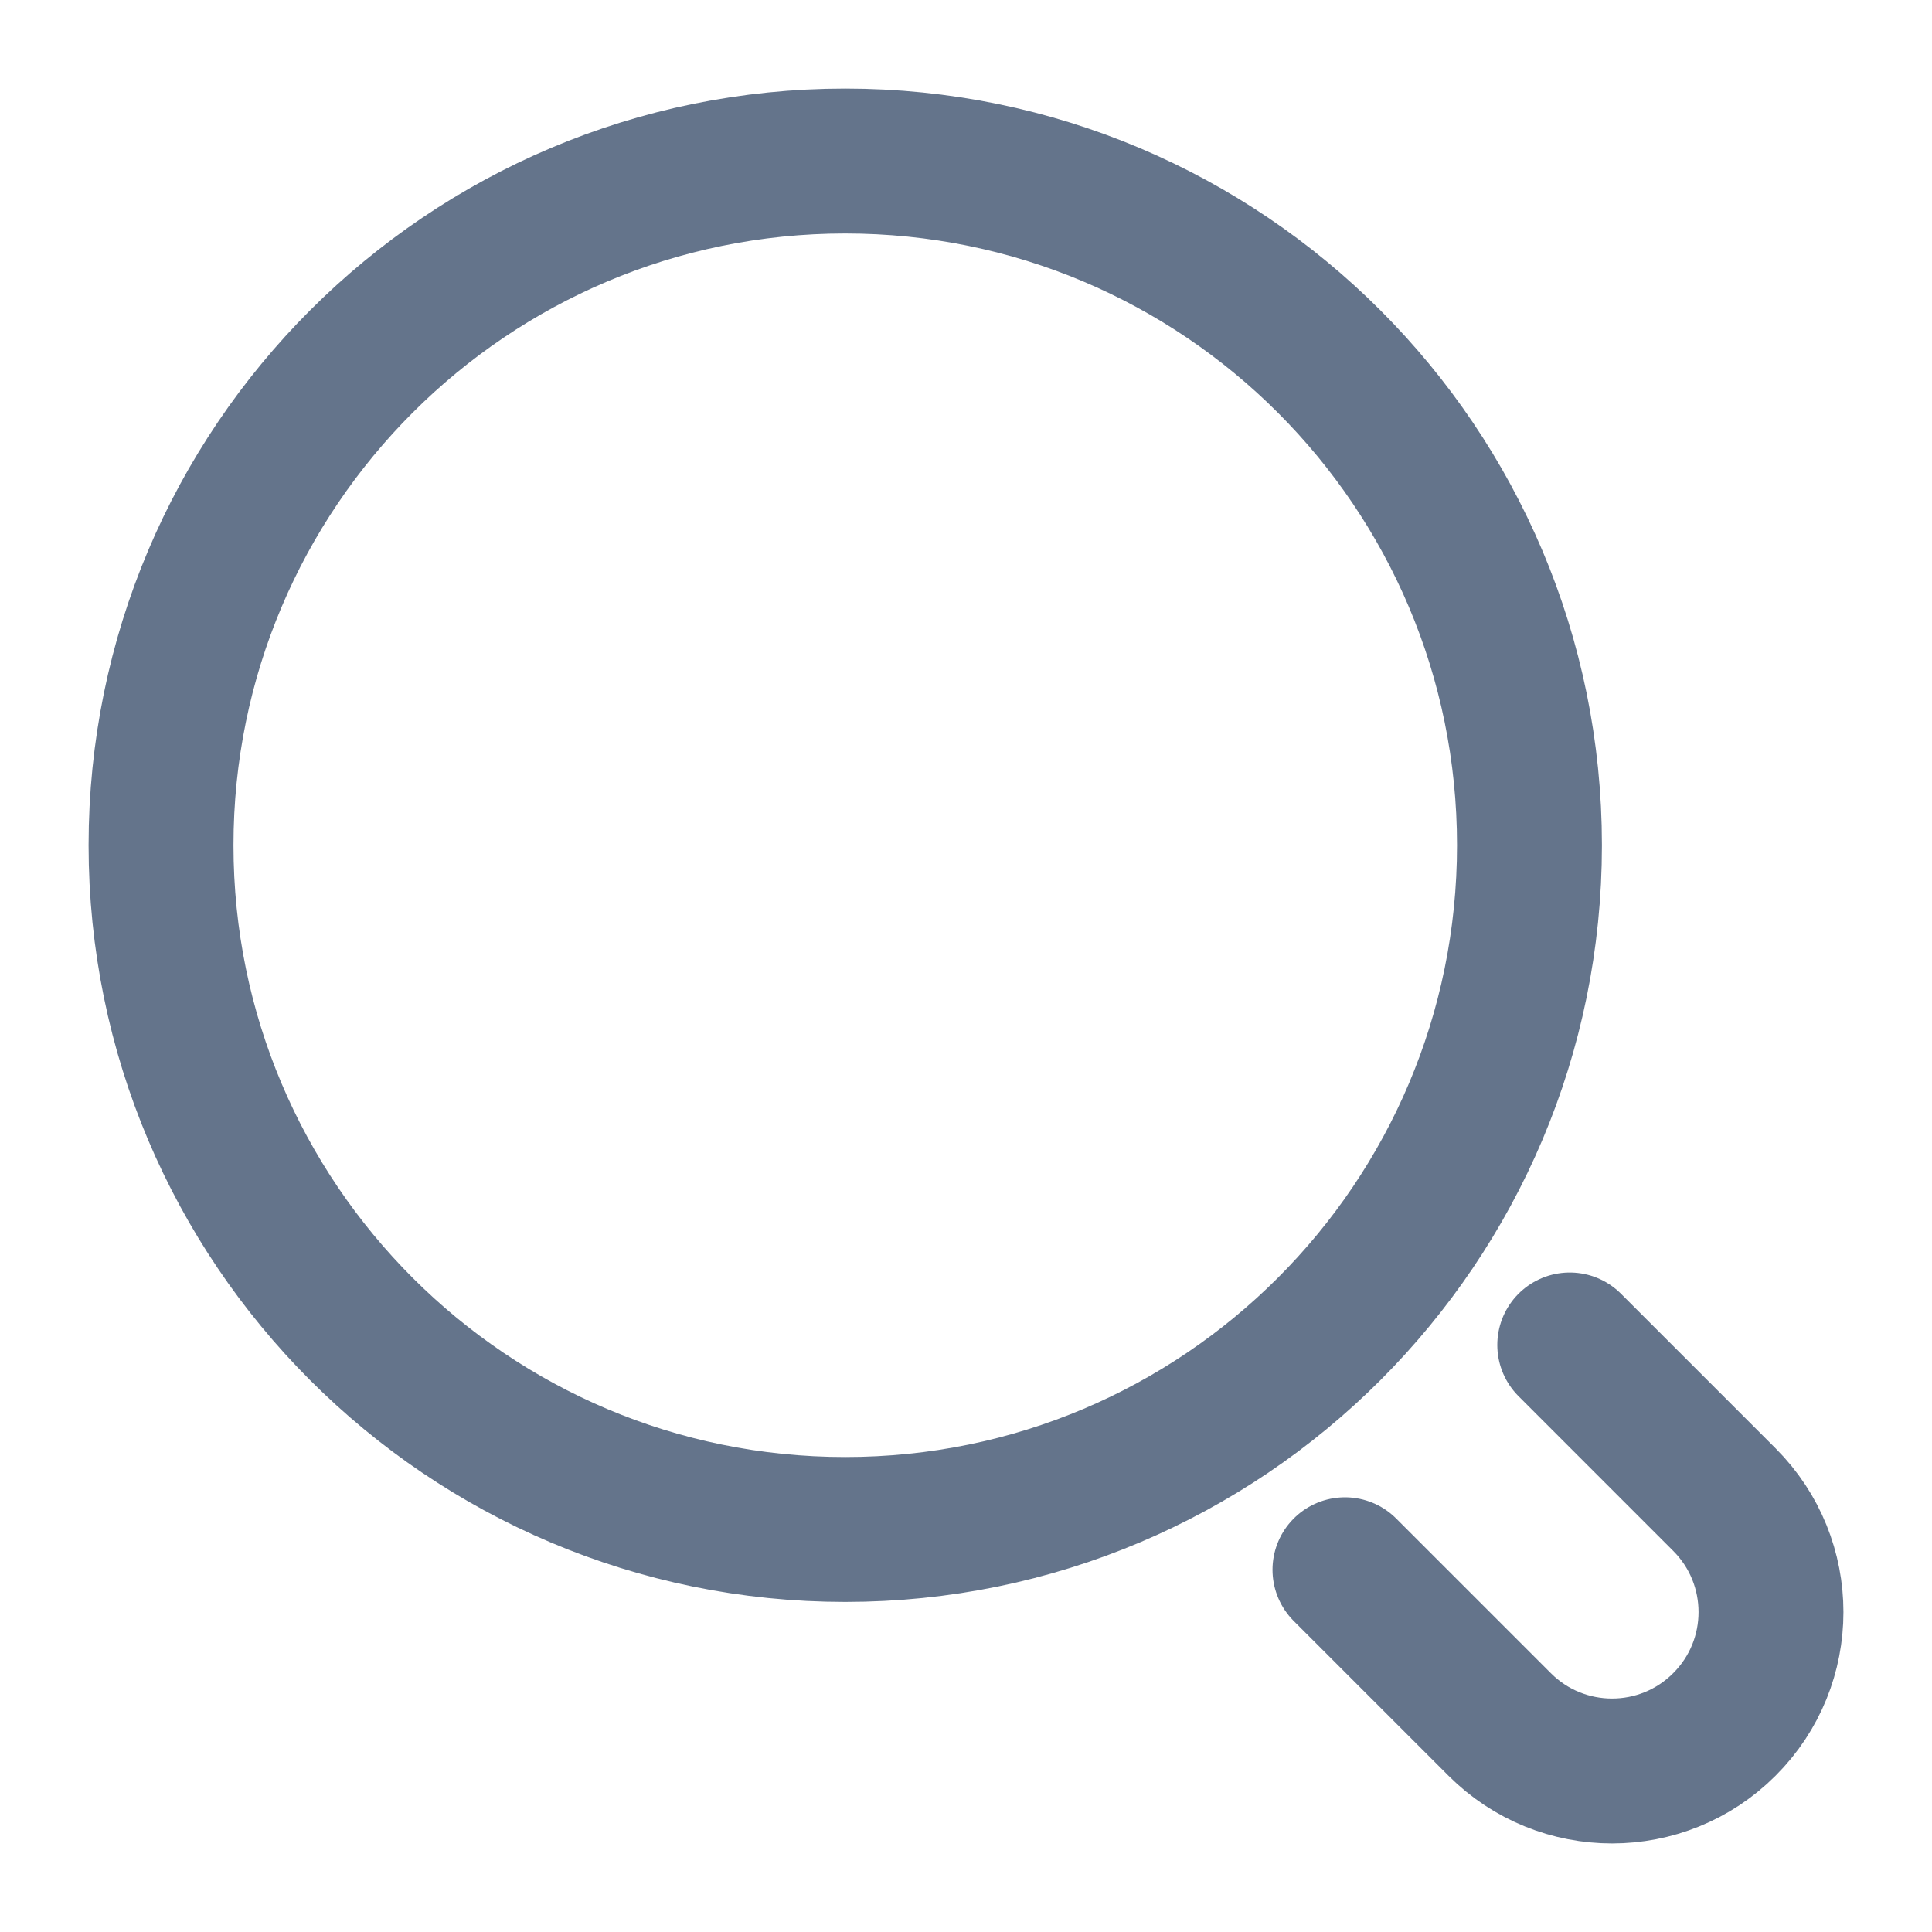 <svg width="20" height="20" viewBox="0 0 20 20" fill="none" xmlns="http://www.w3.org/2000/svg">
<g clip-path="url(#clip0_0_2183)">
<path d="M16.25 13.923L17.851 15.524C18.494 16.167 18.494 17.209 17.851 17.851C17.209 18.494 16.167 18.494 15.524 17.851L13.923 16.25M1.667 8.75C1.667 4.838 4.838 1.667 8.75 1.667C12.662 1.667 15.833 4.838 15.833 8.75C15.833 12.662 12.662 15.833 8.75 15.833C4.838 15.833 1.667 12.662 1.667 8.75Z" stroke="#64748B" stroke-width="1.5" stroke-linecap="round"/>
</g>
<defs>
<clipPath id="clip0_0_2183">
<rect width="20" height="20" fill="white"/>
</clipPath>
</defs>
</svg>
